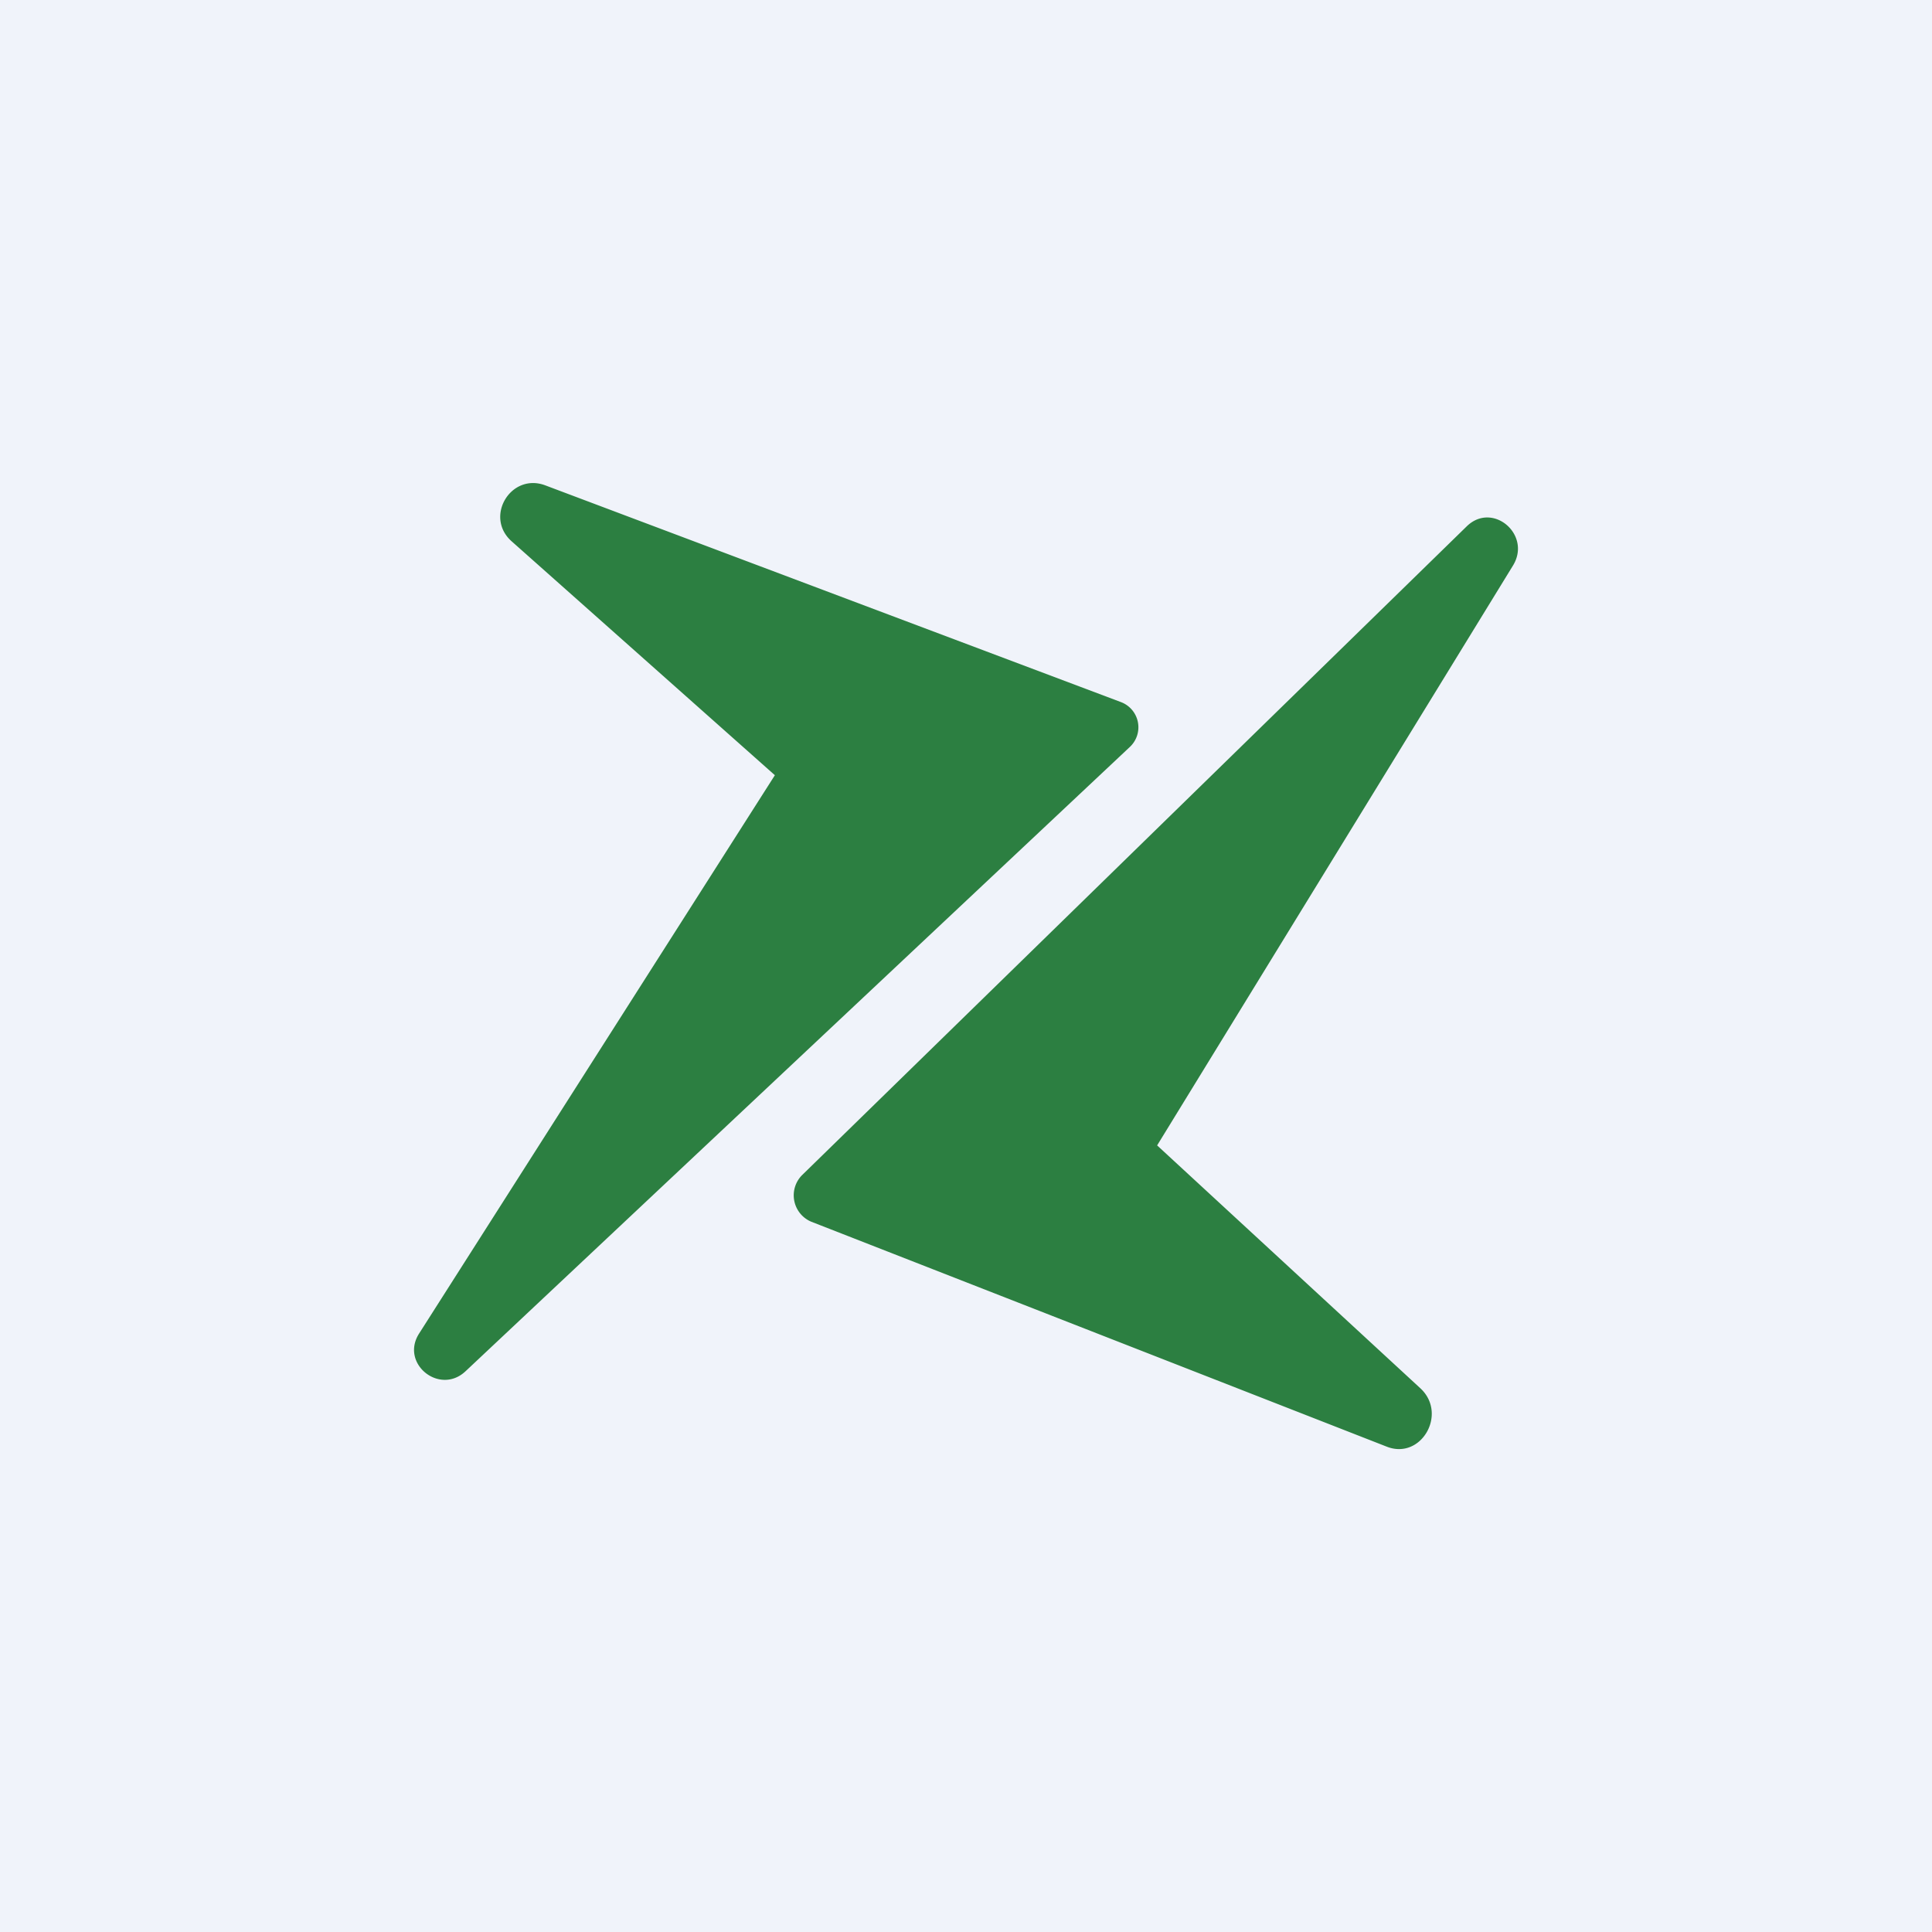 <!-- by TradeStack --><svg width="56" height="56" viewBox="0 0 56 56" xmlns="http://www.w3.org/2000/svg"><path fill="#F0F3FA" d="M0 0h56v56H0z"/><path d="m13.49 39.75 19.26-18.1a.78.78 0 0 0-.26-1.3l-16.68-6.28c-1-.38-1.78.91-.98 1.62l7.63 6.78-10.31 16.18c-.56.87.59 1.8 1.34 1.1ZM42.51 15.26l-19.26 18.8a.83.83 0 0 0 .26 1.35l16.68 6.52c1 .4 1.78-.95.98-1.69l-7.63-7.04 10.31-16.8c.56-.9-.59-1.88-1.34-1.14Z" fill="#2C7F41"/></svg>